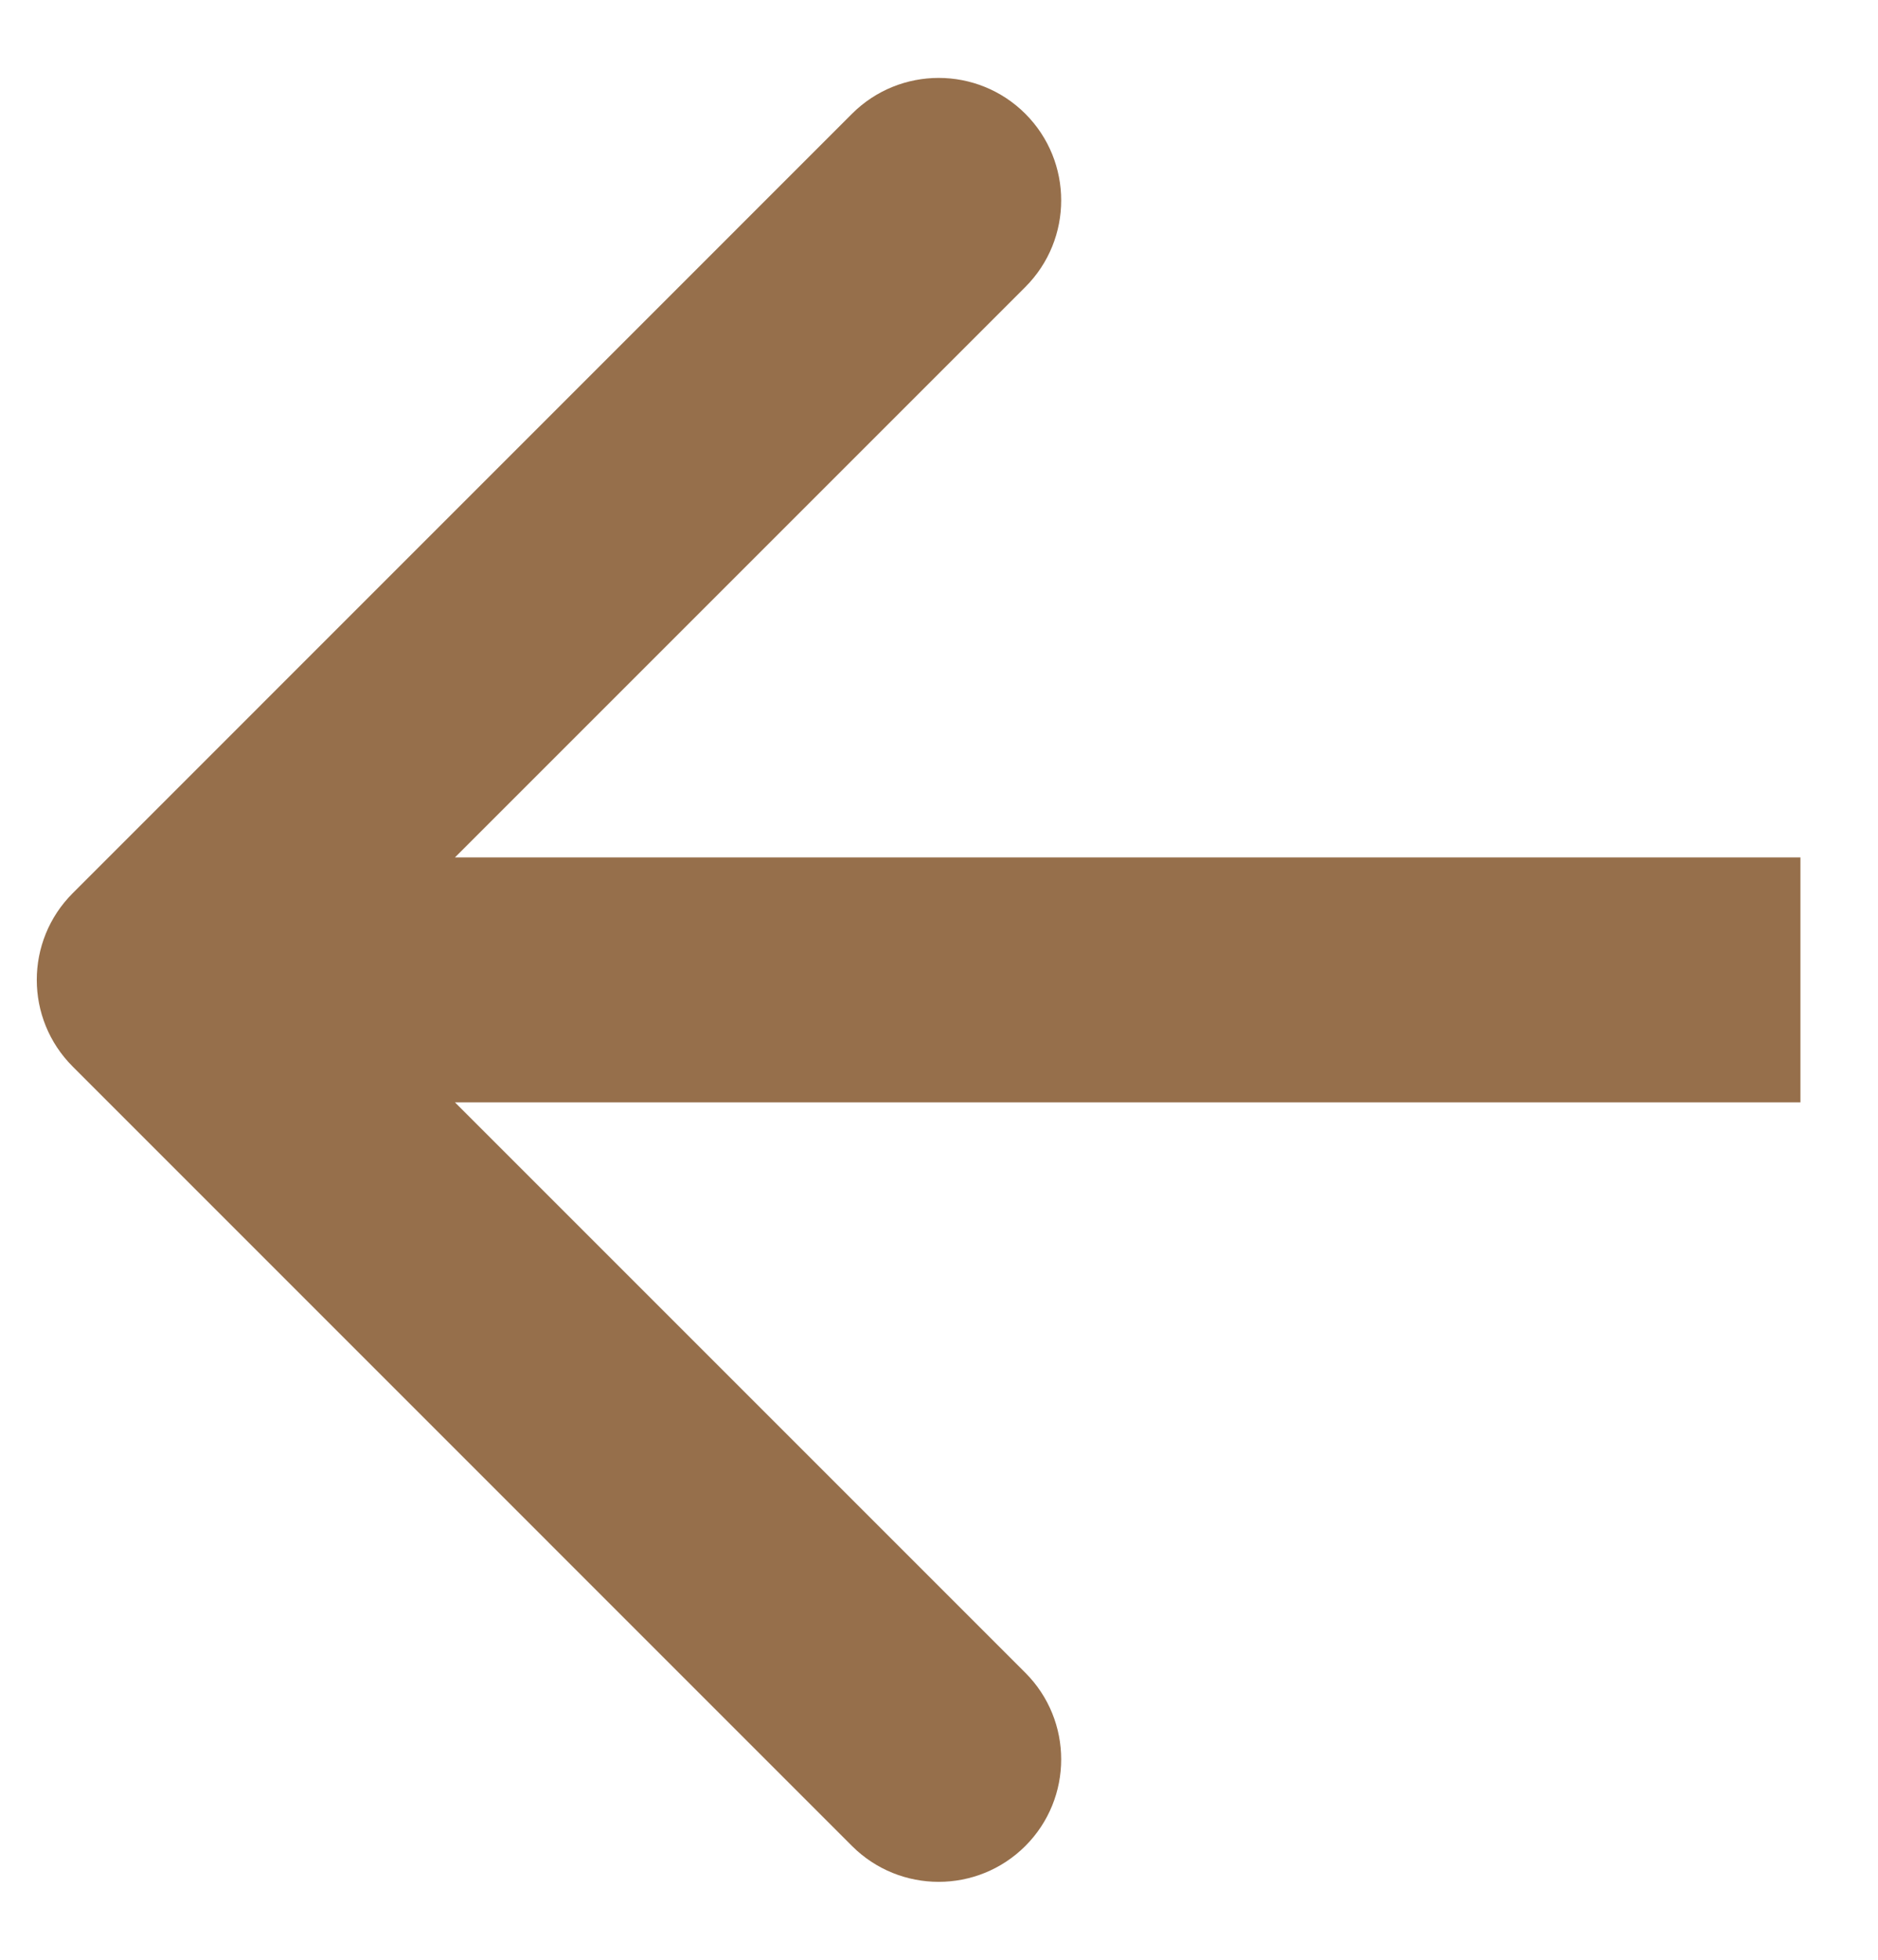 <svg width="23" height="24" viewBox="0 0 23 24" fill="none" xmlns="http://www.w3.org/2000/svg">
<path d="M0.89 10.939C0.304 11.525 0.304 12.475 0.89 13.061L10.435 22.607C11.021 23.192 11.971 23.192 12.557 22.607C13.143 22.021 13.143 21.071 12.557 20.485L4.072 12L12.557 3.515C13.143 2.929 13.143 1.979 12.557 1.393C11.971 0.808 11.021 0.808 10.435 1.393L0.89 10.939ZM1.95 13.5L22.05 13.5V10.5L1.95 10.5L1.95 13.5Z" fill="#966F4B"/>
</svg>
